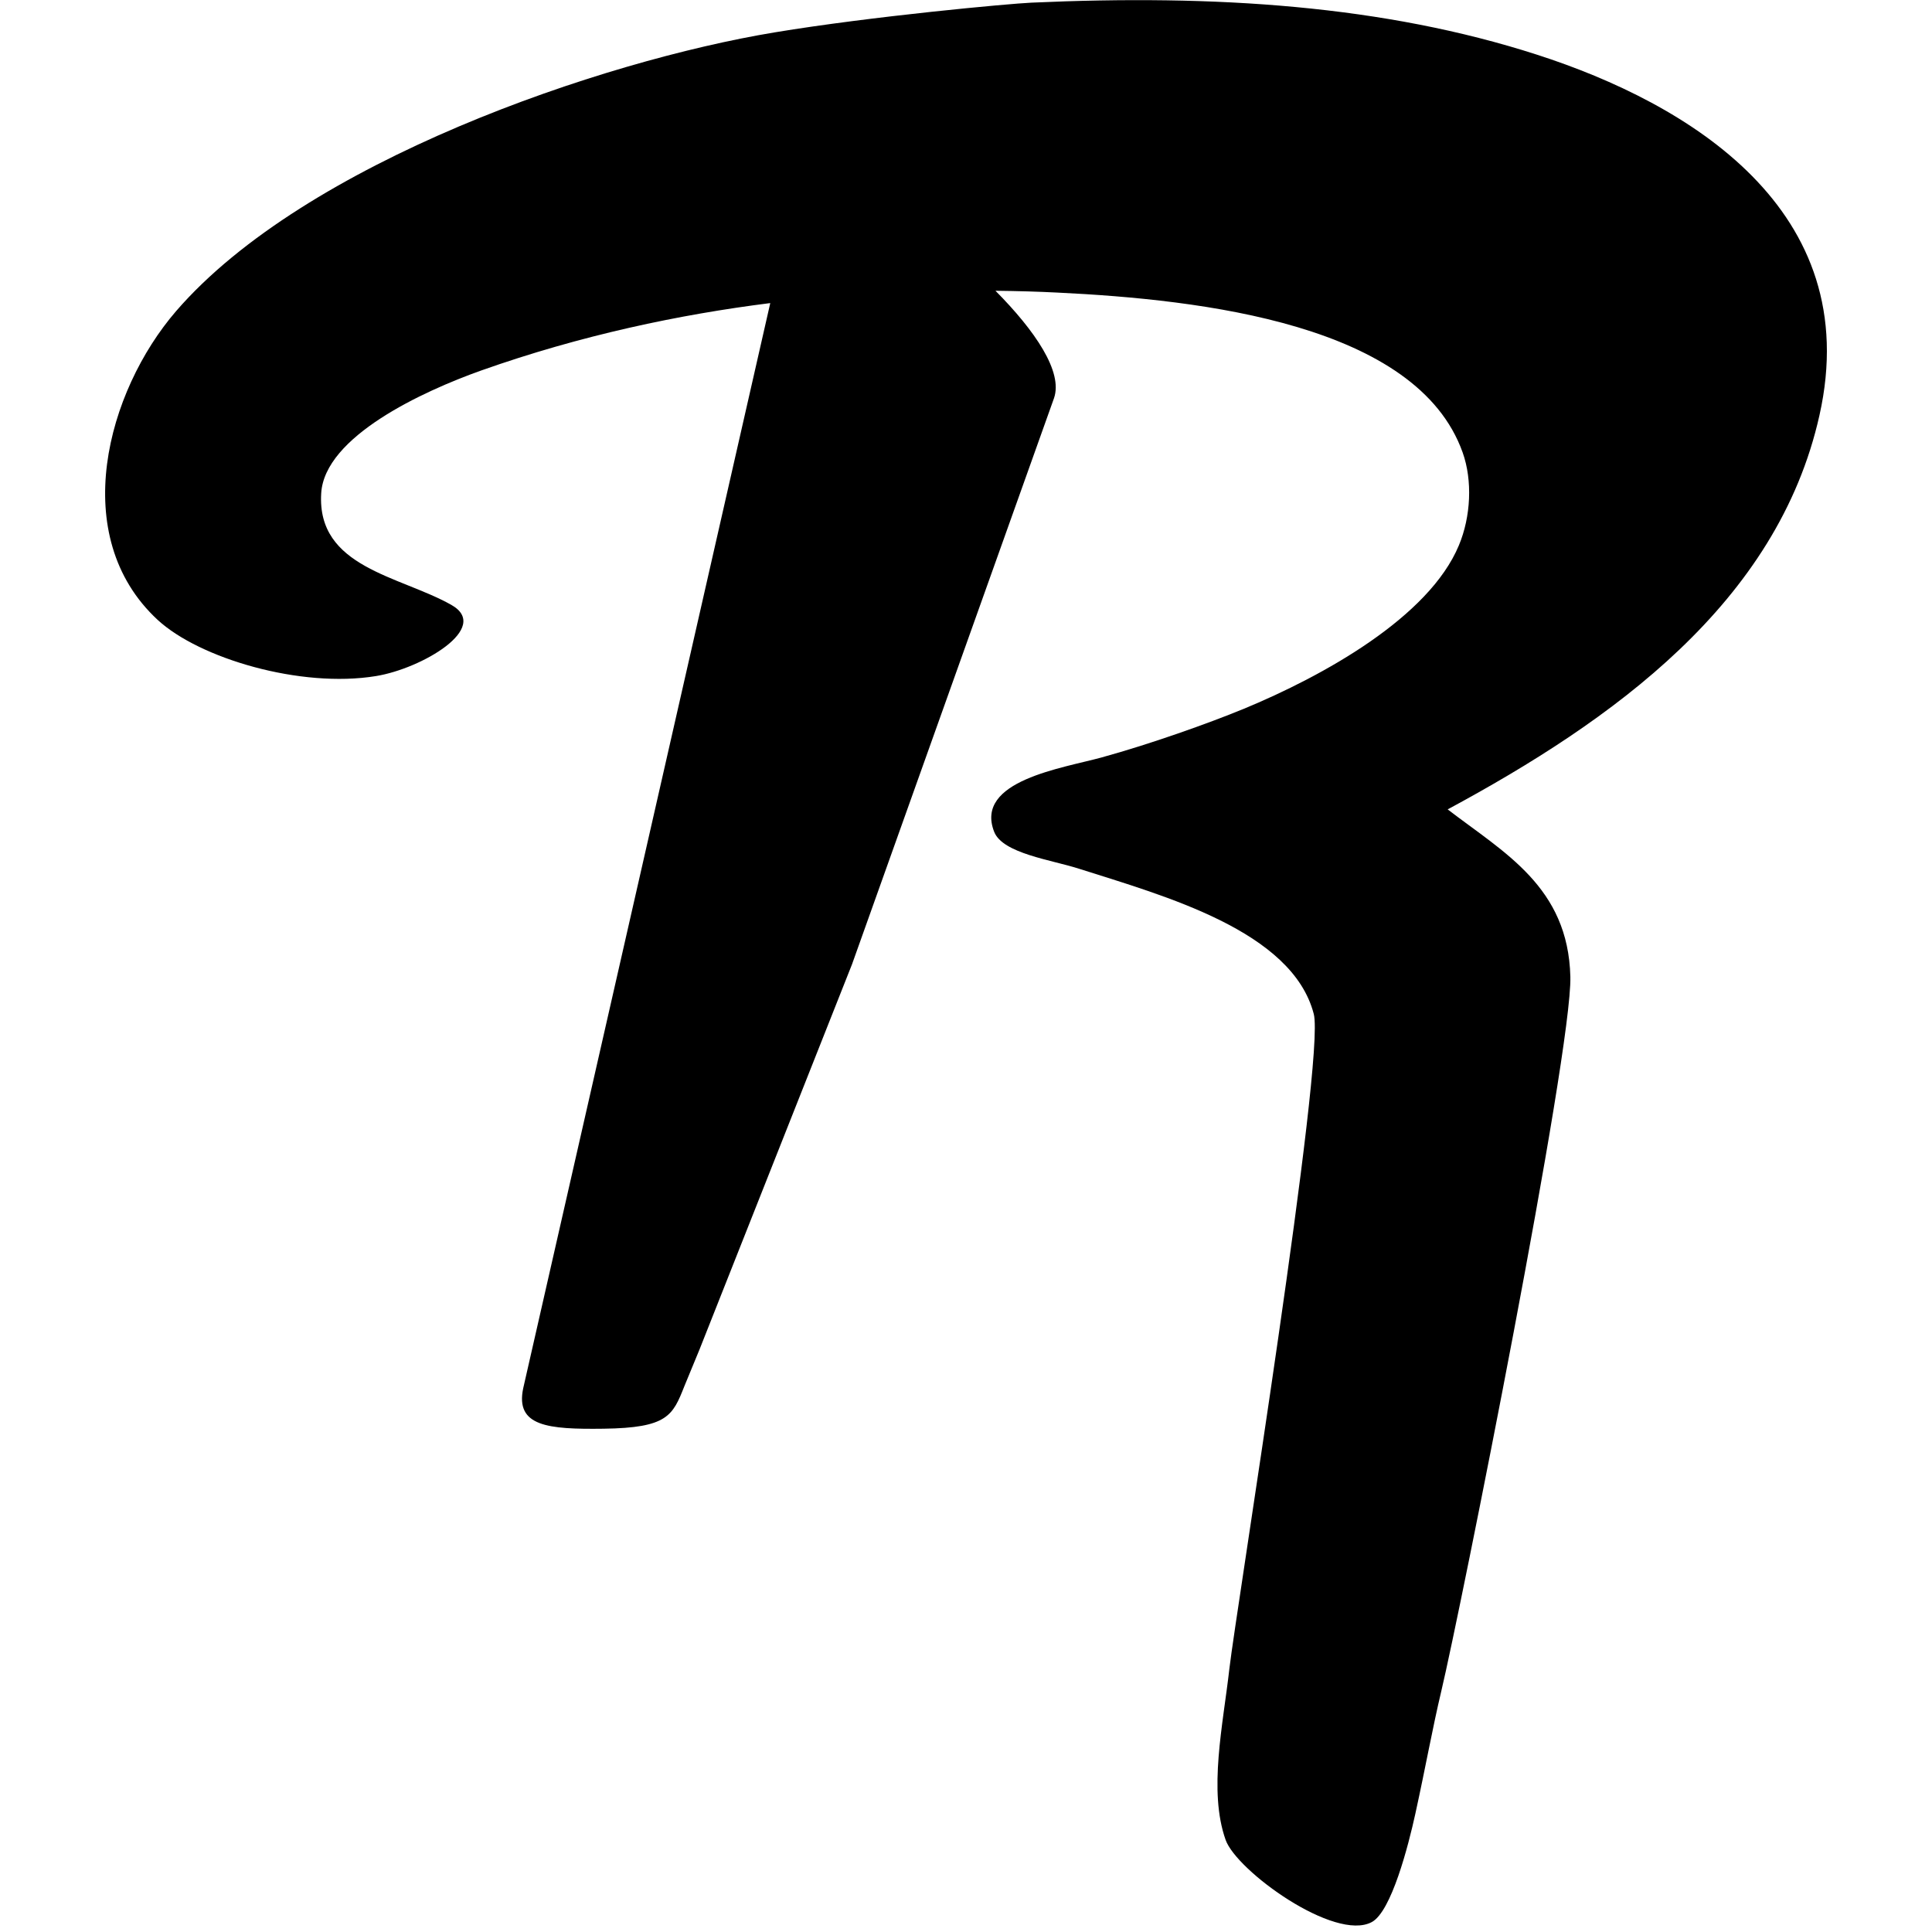<?xml version="1.0" encoding="utf-8"?>
<svg version="1.0" xmlns="http://www.w3.org/2000/svg" xmlns:xlink="http://www.w3.org/1999/xlink" x="0px" y="0px"
	 viewBox="0 0 16 16" style="enable-background:new 0 0 16 16;" xml:space="preserve">
<g>
	<path id="Fill-1" d="M15.068,3.439c-0.347,1.555-1.717,2.53-3.079,3.264
		c0.467,0.359,0.998,0.641,1.016,1.386c0.016,0.62-0.912,5.259-1.069,5.917
		c-0.074,0.312-0.127,0.614-0.215,1.016c-0.057,0.26-0.198,0.81-0.361,0.896
		c-0.307,0.164-1.119-0.424-1.21-0.681c-0.144-0.407-0.021-0.954,0.031-1.416
		c0.055-0.48,0.796-5.054,0.699-5.424C10.701,7.708,9.64,7.419,8.941,7.196
		C8.71,7.121,8.303,7.069,8.233,6.888c-0.165-0.424,0.568-0.526,0.893-0.616
		c0.407-0.112,0.885-0.283,1.17-0.4c0.666-0.275,1.539-0.761,1.786-1.356
		c0.099-0.237,0.114-0.536,0.031-0.769c-0.378-1.061-2.154-1.266-3.357-1.324
		C8.6,2.415,8.428,2.41,8.244,2.408c0.329,0.332,0.56,0.671,0.485,0.889
		L7.056,7.986l-1.263,3.19l-0.125,0.303c-0.097,0.245-0.139,0.346-0.67,0.353
		c-0.46,0.006-0.732-0.019-0.665-0.335l0.846-3.715L6.379,2.51
		c-0.748,0.094-1.566,0.265-2.396,0.559C3.503,3.24,2.687,3.615,2.66,4.086
		C2.623,4.701,3.309,4.768,3.737,5.009c0.336,0.189-0.246,0.529-0.624,0.59
		C2.49,5.701,1.651,5.453,1.305,5.133C0.557,4.44,0.886,3.24,1.458,2.577
		c1.069-1.237,3.524-2.072,4.958-2.309c0.801-0.133,1.944-0.238,2.125-0.246
		c1.521-0.069,2.92,0.022,4.188,0.431C13.979,0.856,15.45,1.735,15.068,3.439z"/>
</g>
</svg>
